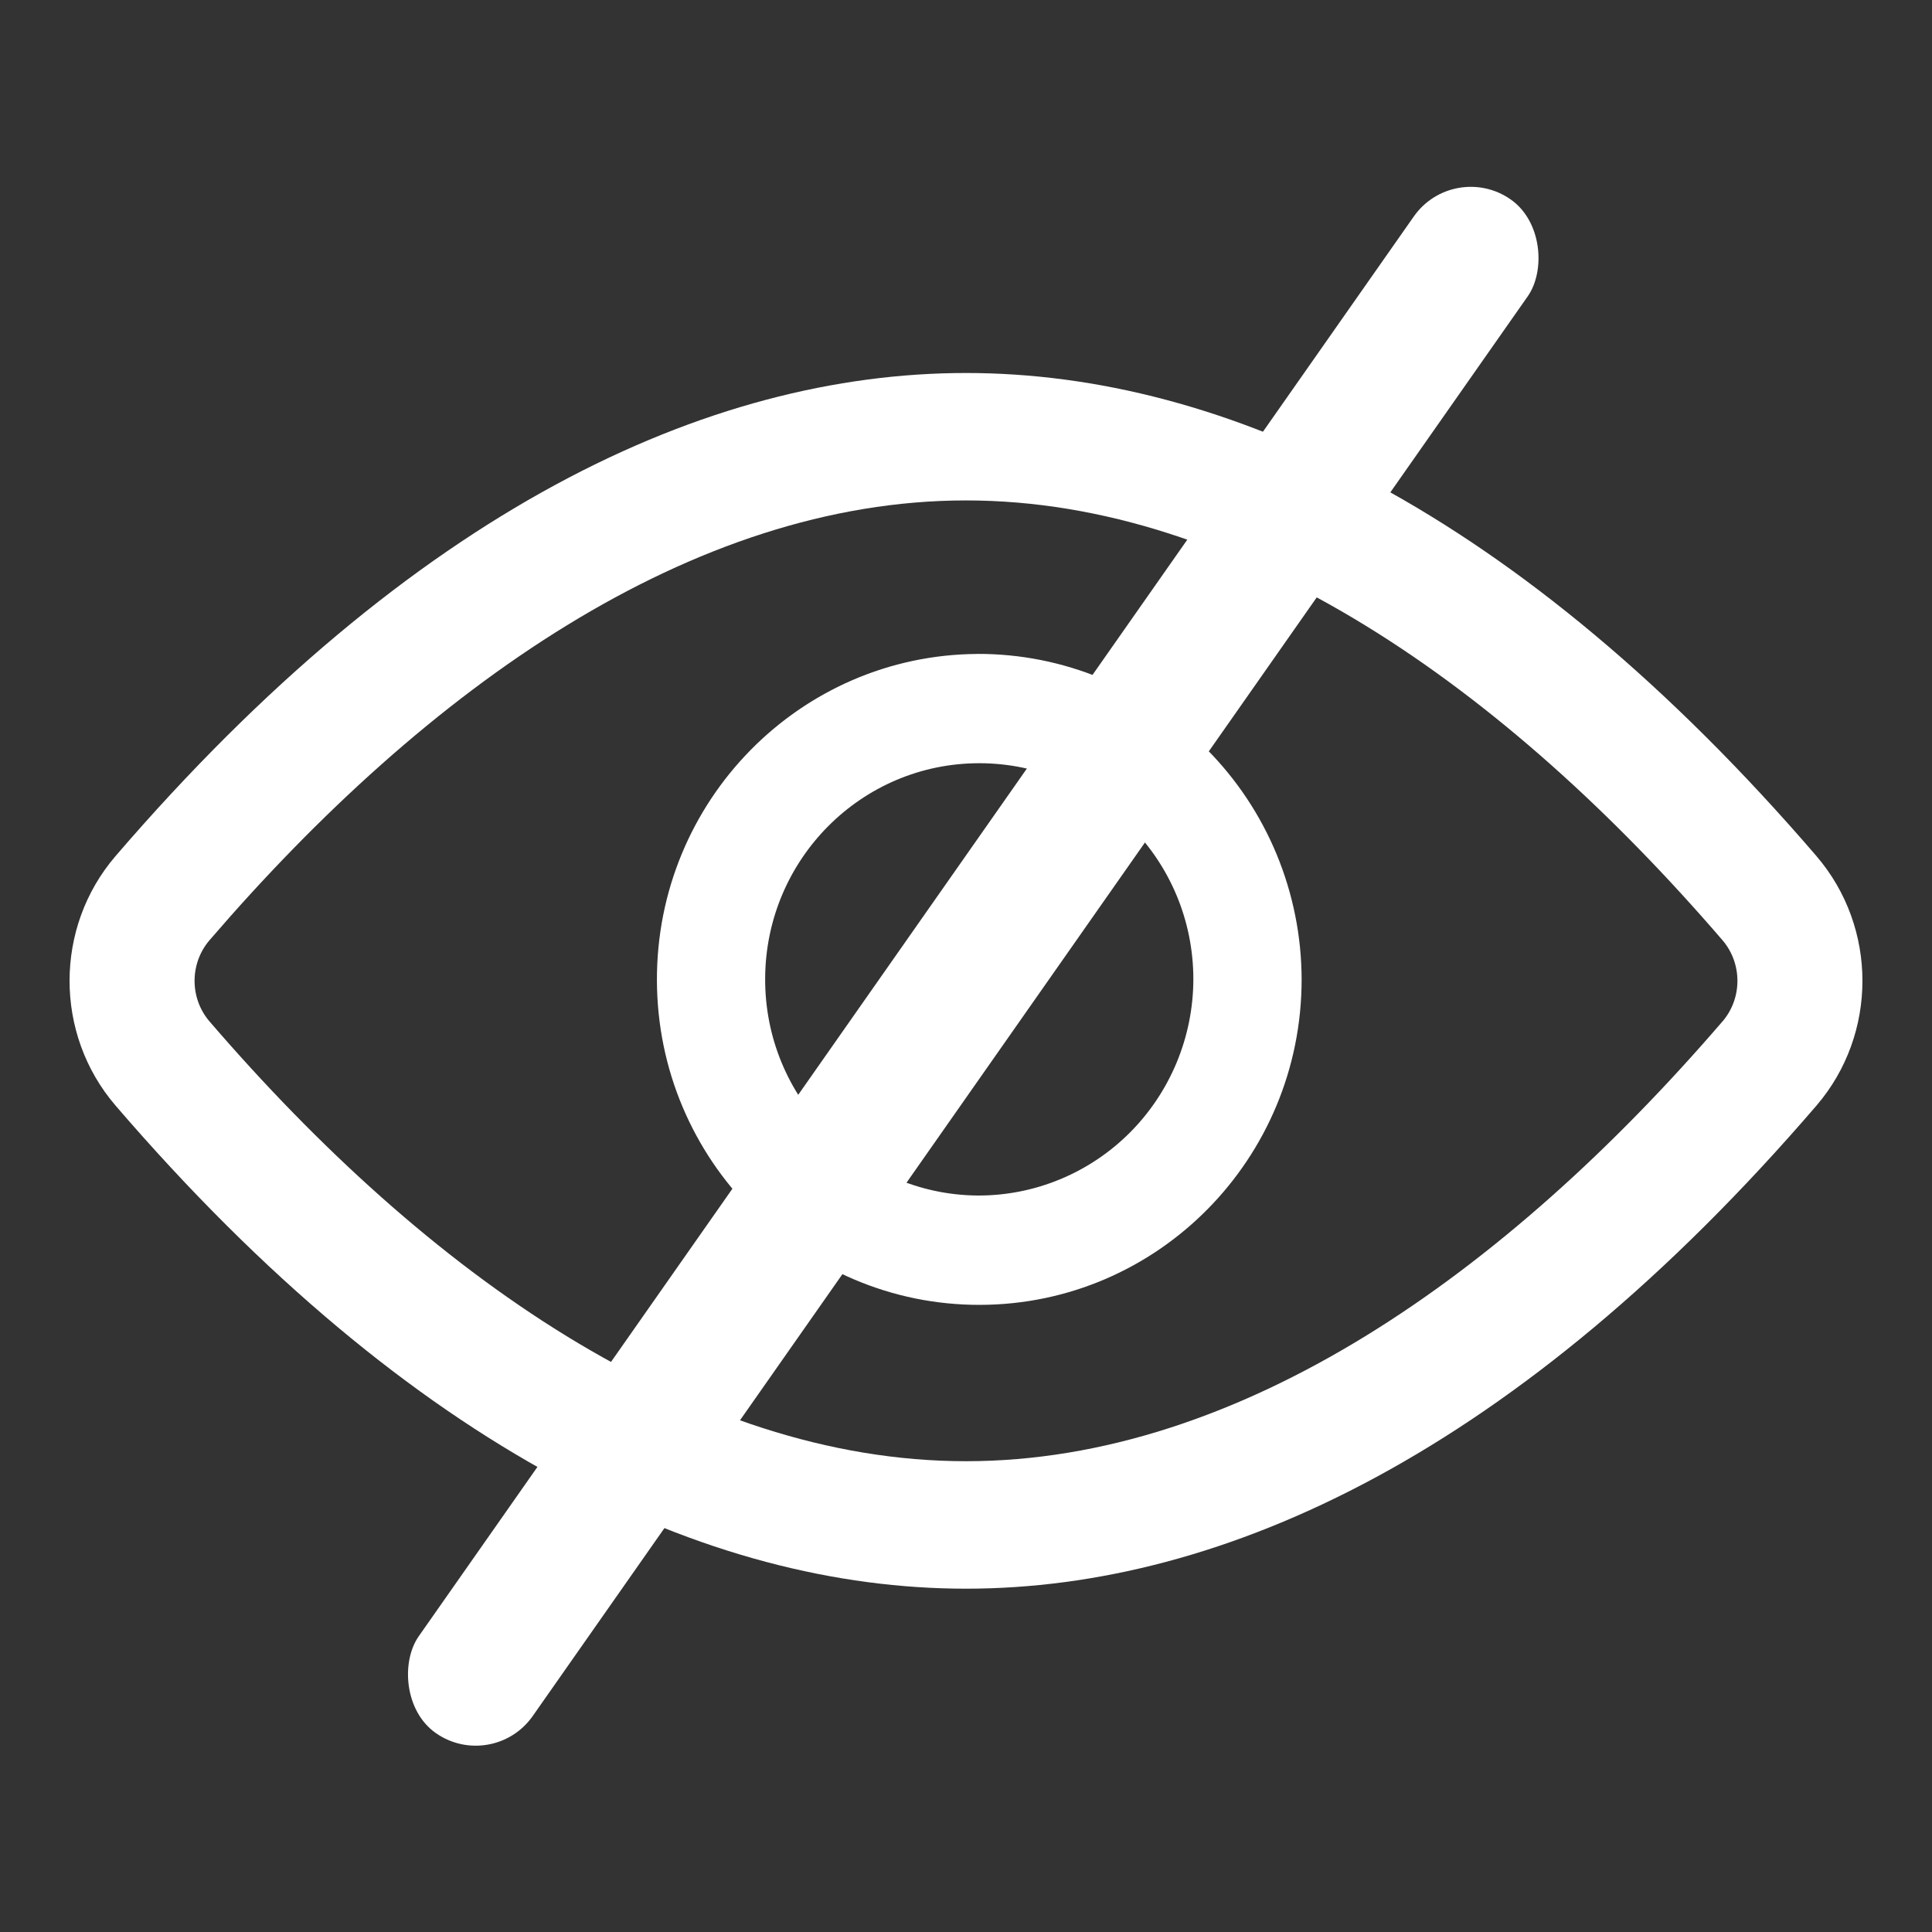 <svg height="50" viewBox="0 0 50 50" width="50" xmlns="http://www.w3.org/2000/svg"><rect x="0" y="0" width="50" height="50" fill="#333333" stroke="none"/><g fill="#fff" fill-rule="evenodd" transform="translate(1 4)"><path d="m46.014 18.161c1.581 1.846 1.581 4.601 0 6.447-7.705 8.962-15.328 12.507-22.014 12.507-6.686 0-14.309-3.545-22.014-12.508-1.581-1.846-1.581-4.601 0-6.447 7.705-8.962 15.328-12.507 22.014-12.507 6.686 0 14.309 3.545 22.014 12.507zm-2.435 4.273c.514-.6.514-1.499 0-2.1-5.634-6.548-12.491-11.383-19.579-11.383s-13.945 4.835-19.578 11.382c-.515.601-.515 1.5-.001 2.1 5.634 6.548 12.491 11.383 19.579 11.383s13.945-4.835 19.579-11.383z" fill-rule="nonzero"/><path d="m24.299 12.923c2.219-.006 4.349.878 5.922 2.458 1.573 1.579 2.46 3.725 2.465 5.966-0 4.646-3.726 8.415-8.328 8.423-4.602.008-8.341-3.747-8.357-8.393s3.697-8.428 8.299-8.453zm.004 14.017c1.474.006 2.892-.58 3.939-1.629 1.047-1.05 1.638-2.476 1.642-3.965-0-3.084-2.473-5.587-5.528-5.594s-5.539 2.483-5.554 5.567c-.015 3.084 2.446 5.598 5.501 5.621z" fill-rule="nonzero"/><rect height="48.462" rx="1.8" transform="matrix(.819 .574 -.574 .819 16.422 -10.083)" width="3.6" x="22.4" y="-3.231"/></g></svg>